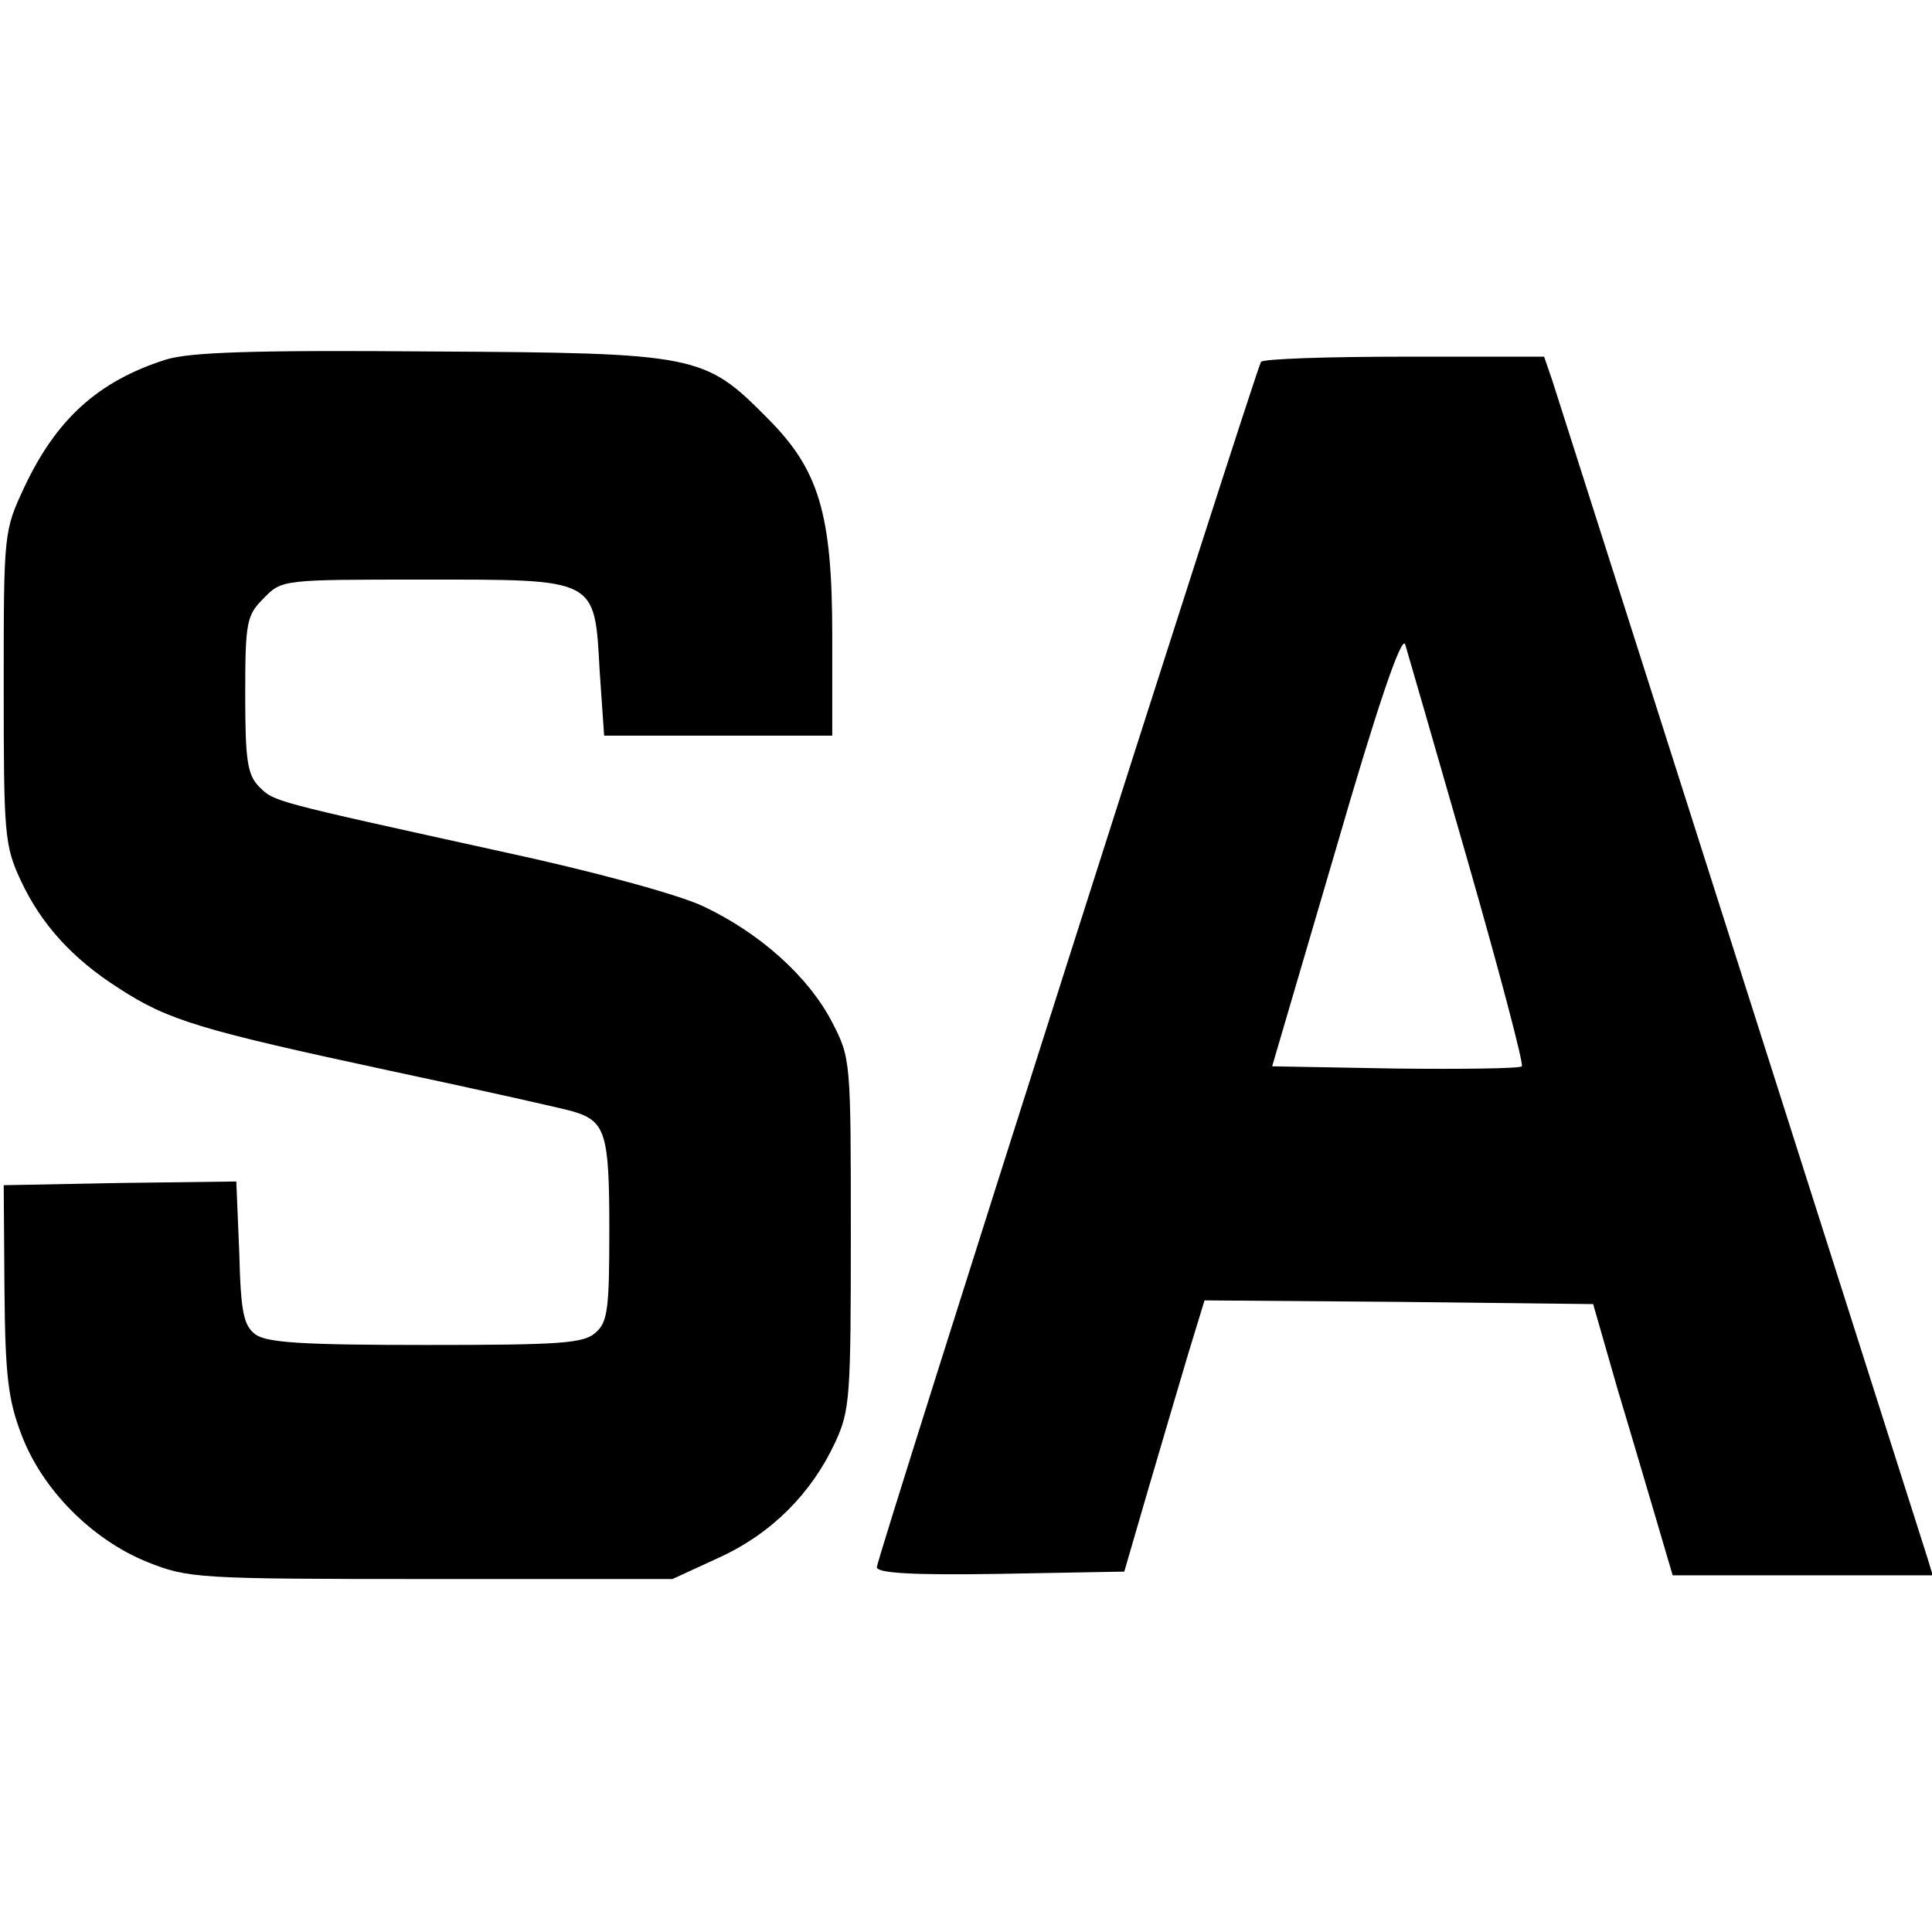 <?xml version="1.0" standalone="no"?>
<!DOCTYPE svg PUBLIC "-//W3C//DTD SVG 20010904//EN"
 "http://www.w3.org/TR/2001/REC-SVG-20010904/DTD/svg10.dtd">
<svg version="1.0" xmlns="http://www.w3.org/2000/svg"
 width="260pt" height="260pt" viewBox="0 0 260 260"
 preserveAspectRatio="xMidYMid meet">
<g transform="translate(0,260) scale(0.1,-0.1)"
fill="#000000" stroke="none">
<path d="M223 2116 c-91 -29 -147 -80 -190 -171 -28 -60 -28 -61 -28 -270 0
-198 1 -213 23 -260 27 -58 69 -105 132 -145 66 -43 109 -56 365 -111 127 -27
238 -52 247 -55 43 -13 48 -30 48 -158 0 -106 -2 -125 -18 -139 -16 -15 -47
-17 -228 -17 -166 0 -214 3 -230 14 -16 12 -20 29 -22 110 l-4 96 -156 -2
-157 -3 1 -140 c1 -117 5 -149 23 -196 28 -74 95 -141 169 -171 55 -22 66 -23
382 -23 l325 0 63 29 c70 32 124 86 156 155 20 43 21 62 21 281 0 231 0 236
-25 284 -32 62 -98 121 -175 157 -35 16 -149 47 -270 73 -309 68 -306 67 -326
87 -16 16 -19 35 -19 124 0 99 2 107 25 130 24 25 26 25 213 25 237 0 232 3
239 -123 l6 -87 153 0 154 0 0 135 c0 164 -18 223 -87 292 -85 86 -94 88 -453
90 -240 2 -325 -1 -357 -11z"/>
<path d="M1697 2113 c-8 -13 -517 -1610 -517 -1622 0 -8 47 -11 167 -9 l166 3
32 110 c18 61 42 143 54 183 l22 72 261 -2 262 -3 33 -115 c19 -63 43 -145 54
-182 l20 -68 175 0 175 0 -7 23 c-7 22 -485 1523 -505 1585 l-11 32 -188 0
c-104 0 -191 -3 -193 -7z m278 -671 c43 -150 76 -275 73 -277 -3 -3 -80 -4
-170 -3 l-166 3 86 293 c55 190 88 287 93 275 3 -10 41 -141 84 -291z"/>
</g>
</svg>
